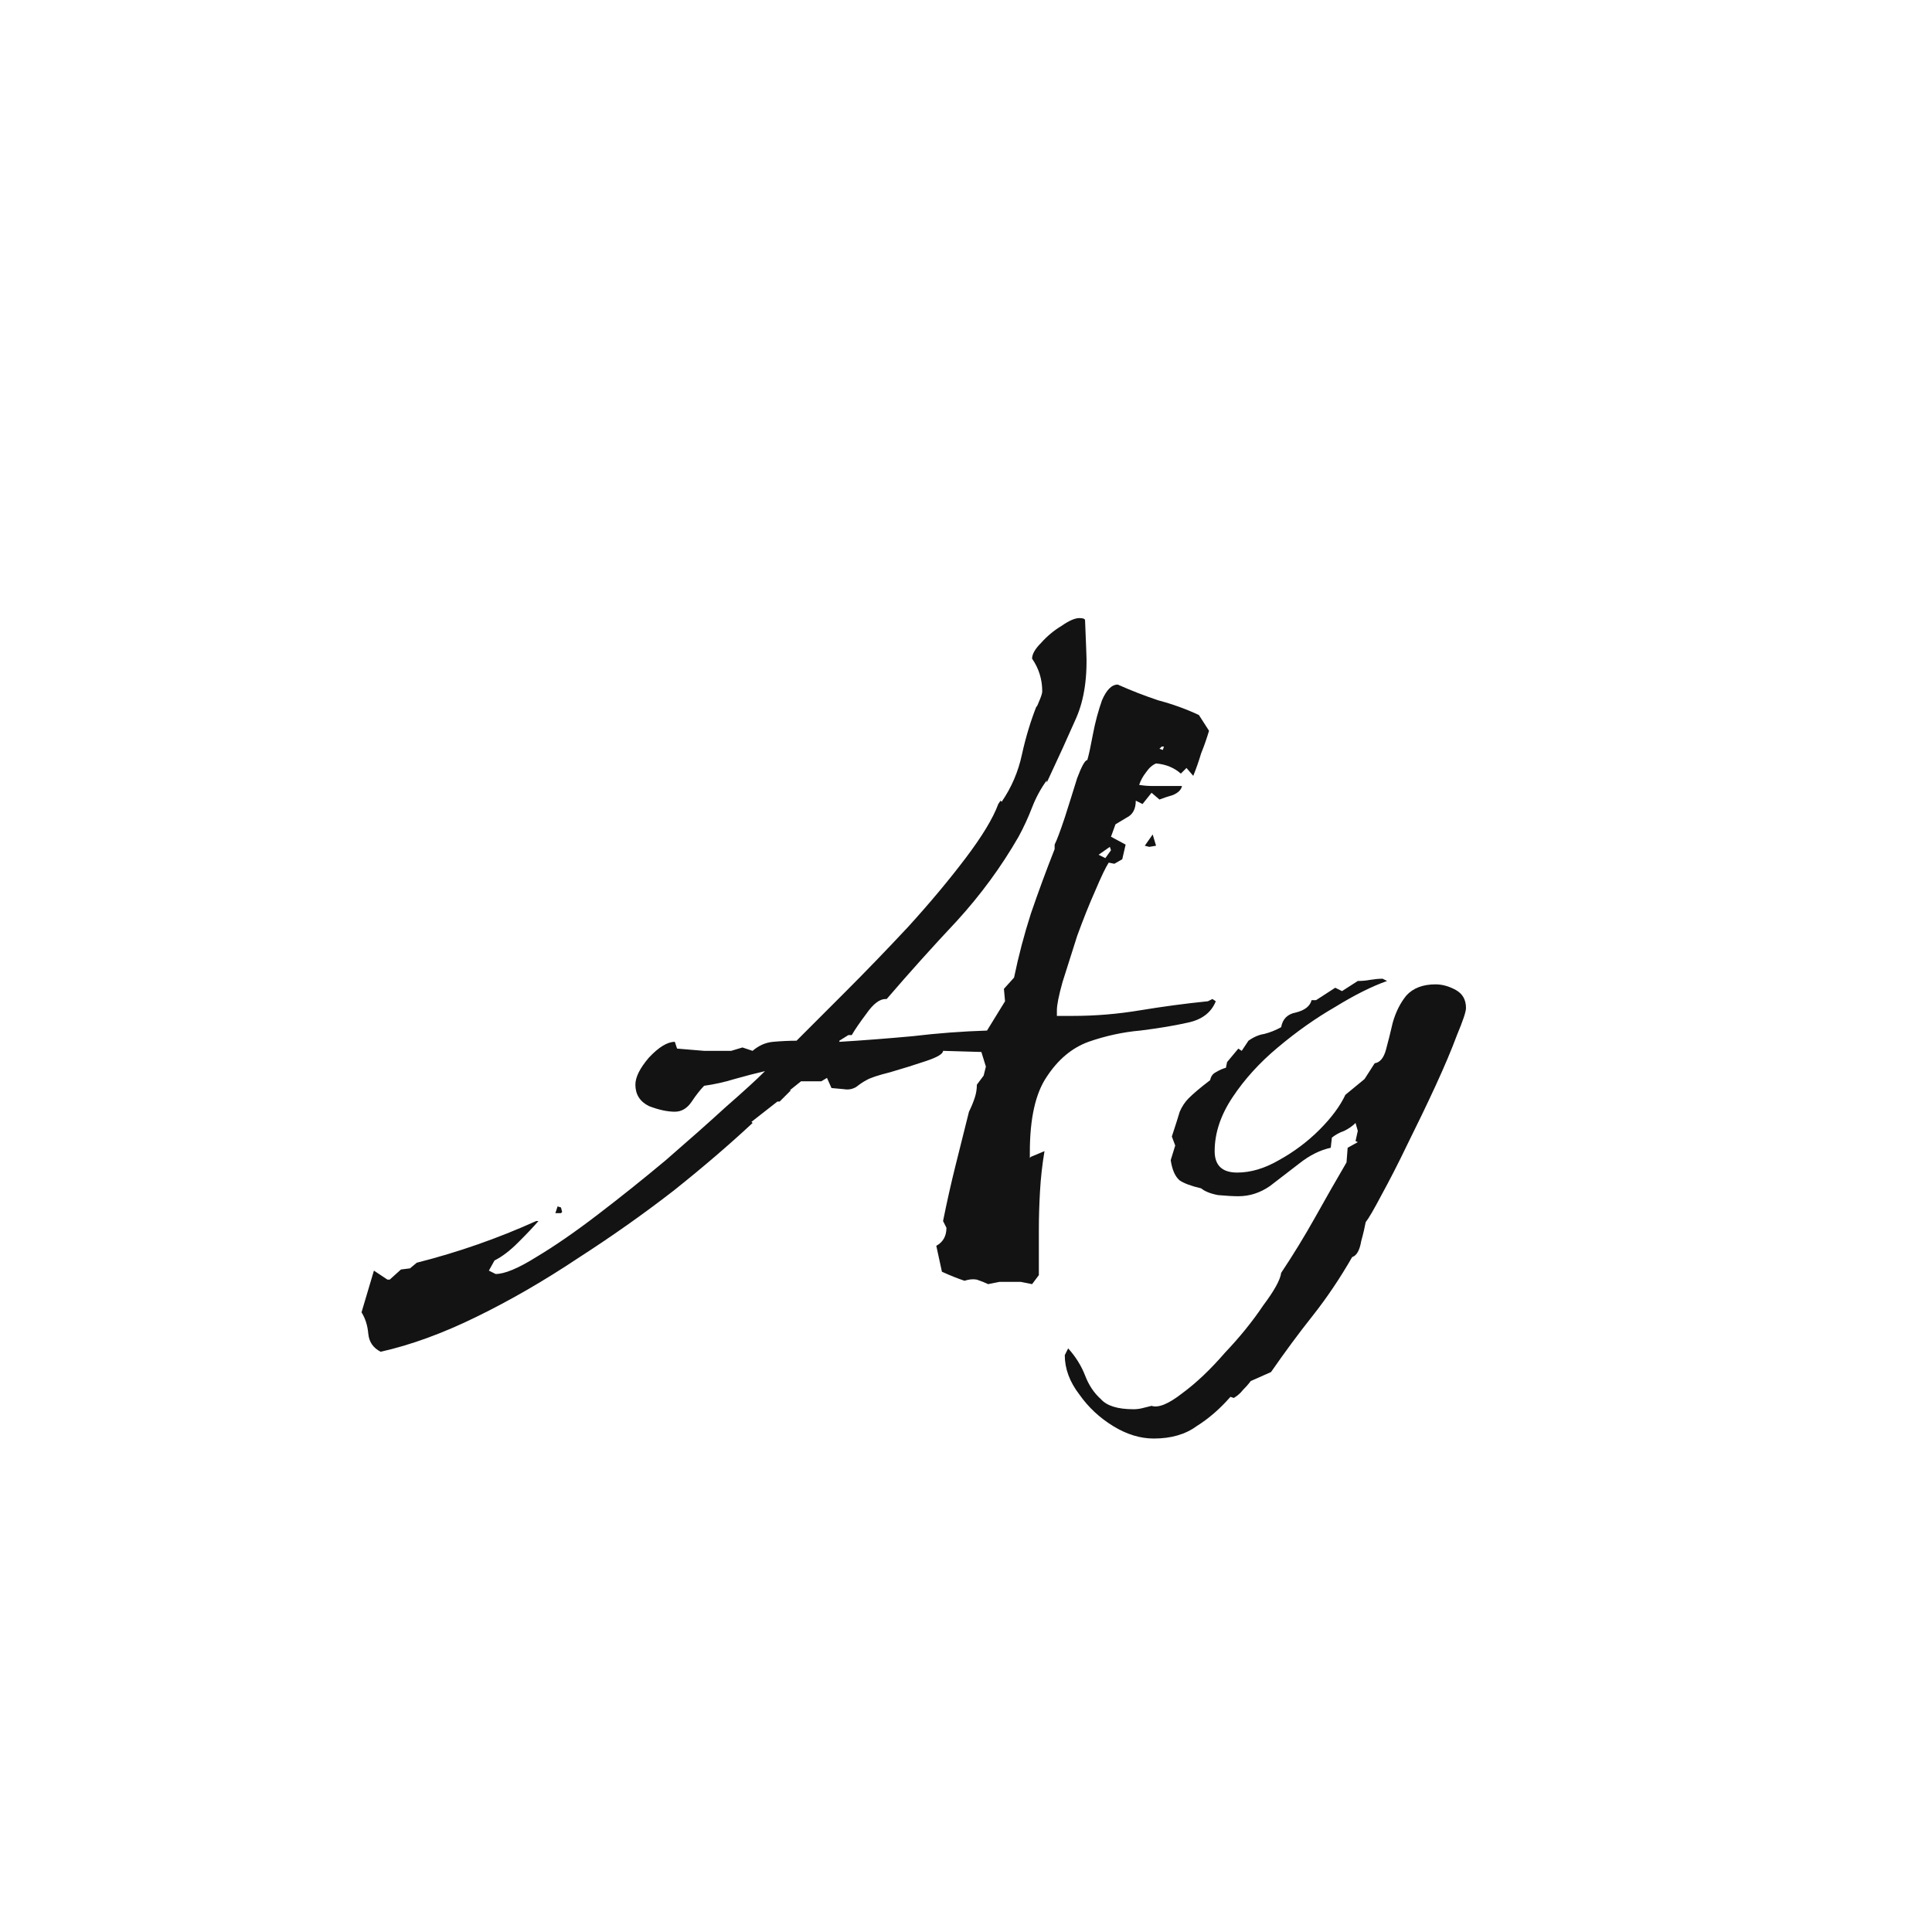 <svg width="24" height="24" viewBox="0 0 24 24" fill="none" xmlns="http://www.w3.org/2000/svg">
<path d="M4.729 16.792C4.636 16.745 4.585 16.671 4.575 16.568C4.566 16.465 4.538 16.377 4.491 16.302L4.645 15.784L4.813 15.896H4.841L4.981 15.77L5.093 15.756L5.177 15.686C5.691 15.556 6.185 15.383 6.661 15.168H6.689C6.624 15.243 6.54 15.332 6.437 15.434C6.335 15.537 6.237 15.611 6.143 15.658L6.073 15.784L6.157 15.826C6.269 15.826 6.437 15.756 6.661 15.616C6.895 15.476 7.151 15.299 7.431 15.084C7.711 14.87 7.991 14.646 8.271 14.412C8.551 14.169 8.799 13.95 9.013 13.754C9.237 13.558 9.401 13.409 9.503 13.306C9.382 13.334 9.256 13.367 9.125 13.404C9.004 13.441 8.878 13.47 8.747 13.488C8.701 13.535 8.649 13.6 8.593 13.684C8.537 13.768 8.467 13.81 8.383 13.81C8.29 13.81 8.183 13.787 8.061 13.74C7.949 13.684 7.893 13.595 7.893 13.474C7.893 13.381 7.949 13.269 8.061 13.138C8.183 13.008 8.29 12.942 8.383 12.942L8.411 13.026C8.523 13.036 8.635 13.045 8.747 13.054C8.859 13.054 8.971 13.054 9.083 13.054L9.223 13.012L9.349 13.054C9.424 12.989 9.508 12.951 9.601 12.942C9.704 12.933 9.802 12.928 9.895 12.928C10.044 12.779 10.245 12.578 10.497 12.326C10.749 12.074 11.011 11.803 11.281 11.514C11.552 11.216 11.79 10.931 11.995 10.66C12.2 10.389 12.336 10.165 12.401 9.988L12.429 9.946L12.443 9.96C12.565 9.783 12.649 9.587 12.695 9.372C12.742 9.158 12.803 8.957 12.877 8.77V8.784C12.886 8.766 12.9 8.733 12.919 8.686C12.938 8.64 12.947 8.607 12.947 8.588C12.947 8.439 12.905 8.304 12.821 8.182C12.821 8.126 12.858 8.061 12.933 7.986C13.008 7.902 13.092 7.832 13.185 7.776C13.278 7.711 13.353 7.678 13.409 7.678C13.456 7.678 13.479 7.688 13.479 7.706L13.493 8.056C13.512 8.402 13.47 8.691 13.367 8.924C13.264 9.158 13.143 9.424 13.003 9.722V9.694C12.928 9.797 12.868 9.909 12.821 10.03C12.774 10.152 12.719 10.273 12.653 10.394C12.438 10.768 12.182 11.117 11.883 11.444C11.585 11.761 11.295 12.084 11.015 12.41H11.001C10.927 12.41 10.847 12.471 10.763 12.592C10.679 12.704 10.618 12.793 10.581 12.858H10.539L10.427 12.928V12.942C10.726 12.924 11.029 12.9 11.337 12.872C11.645 12.835 11.953 12.812 12.261 12.802L12.485 12.438L12.471 12.284L12.597 12.144C12.653 11.873 12.723 11.607 12.807 11.346C12.9 11.075 12.998 10.809 13.101 10.548V10.492C13.129 10.436 13.171 10.324 13.227 10.156C13.283 9.979 13.335 9.816 13.381 9.666C13.437 9.517 13.479 9.442 13.507 9.442C13.526 9.377 13.549 9.27 13.577 9.12C13.605 8.971 13.643 8.831 13.689 8.7C13.745 8.57 13.81 8.504 13.885 8.504C14.053 8.579 14.221 8.644 14.389 8.7C14.566 8.747 14.735 8.808 14.893 8.882L15.019 9.078C14.991 9.172 14.959 9.265 14.921 9.358C14.893 9.452 14.861 9.545 14.823 9.638L14.739 9.54L14.669 9.61C14.585 9.536 14.482 9.494 14.361 9.484C14.315 9.503 14.273 9.54 14.235 9.596C14.198 9.643 14.17 9.694 14.151 9.75C14.207 9.76 14.263 9.764 14.319 9.764C14.384 9.764 14.45 9.764 14.515 9.764H14.683C14.674 9.811 14.636 9.848 14.571 9.876C14.506 9.895 14.45 9.914 14.403 9.932L14.305 9.848L14.193 9.988L14.109 9.946C14.109 10.049 14.072 10.119 13.997 10.156L13.857 10.24L13.801 10.394L13.983 10.492L13.941 10.674L13.843 10.73L13.773 10.716C13.736 10.772 13.68 10.889 13.605 11.066C13.53 11.234 13.456 11.421 13.381 11.626C13.316 11.832 13.255 12.023 13.199 12.2C13.152 12.368 13.129 12.485 13.129 12.55V12.62H13.325C13.605 12.62 13.885 12.597 14.165 12.55C14.445 12.504 14.725 12.466 15.005 12.438L15.061 12.41L15.103 12.438C15.047 12.578 14.931 12.667 14.753 12.704C14.585 12.742 14.389 12.774 14.165 12.802C13.95 12.821 13.736 12.867 13.521 12.942C13.316 13.017 13.143 13.162 13.003 13.376C12.863 13.582 12.793 13.894 12.793 14.314V14.384L12.807 14.37L12.975 14.3C12.947 14.468 12.928 14.636 12.919 14.804C12.91 14.963 12.905 15.121 12.905 15.28V15.84L12.821 15.952C12.774 15.943 12.728 15.934 12.681 15.924C12.634 15.924 12.588 15.924 12.541 15.924C12.504 15.924 12.462 15.924 12.415 15.924C12.368 15.934 12.322 15.943 12.275 15.952C12.238 15.934 12.191 15.915 12.135 15.896C12.088 15.887 12.037 15.892 11.981 15.91C11.897 15.882 11.804 15.845 11.701 15.798L11.631 15.476C11.715 15.43 11.757 15.355 11.757 15.252L11.715 15.168C11.762 14.935 11.813 14.706 11.869 14.482C11.925 14.258 11.981 14.034 12.037 13.81C12.065 13.754 12.088 13.698 12.107 13.642C12.126 13.586 12.135 13.53 12.135 13.474L12.219 13.362L12.247 13.25L12.191 13.068L11.715 13.054C11.715 13.091 11.645 13.133 11.505 13.18C11.365 13.227 11.216 13.274 11.057 13.32C10.908 13.357 10.81 13.39 10.763 13.418C10.726 13.437 10.684 13.465 10.637 13.502C10.591 13.53 10.539 13.54 10.483 13.53L10.329 13.516L10.273 13.39L10.203 13.432H9.951L9.811 13.544H9.825L9.685 13.684H9.657L9.335 13.936L9.349 13.95C9.069 14.211 8.743 14.492 8.369 14.79C7.996 15.079 7.599 15.36 7.179 15.63C6.759 15.91 6.339 16.153 5.919 16.358C5.499 16.564 5.103 16.708 4.729 16.792ZM14.445 9.316L14.459 9.274H14.431L14.403 9.302L14.445 9.316ZM14.277 10.52L14.221 10.506L14.319 10.366L14.361 10.506L14.277 10.52ZM13.731 10.66L13.801 10.562L13.787 10.52L13.647 10.618L13.731 10.66ZM6.899 15.07L6.927 14.986L6.969 15L6.983 15.056L6.969 15.07H6.899ZM14.333 17.87C14.165 17.87 13.997 17.819 13.829 17.716C13.661 17.613 13.521 17.483 13.409 17.324C13.287 17.166 13.227 17.002 13.227 16.834L13.269 16.75C13.362 16.853 13.432 16.965 13.479 17.086C13.525 17.207 13.591 17.305 13.675 17.38C13.749 17.464 13.885 17.506 14.081 17.506C14.118 17.506 14.155 17.502 14.193 17.492C14.23 17.483 14.267 17.474 14.305 17.464C14.389 17.492 14.515 17.441 14.683 17.31C14.86 17.18 15.037 17.012 15.215 16.806C15.401 16.61 15.56 16.414 15.691 16.218C15.831 16.032 15.905 15.896 15.915 15.812C16.064 15.588 16.204 15.36 16.335 15.126C16.465 14.893 16.596 14.664 16.727 14.44L16.741 14.258L16.867 14.188L16.839 14.174L16.867 14.048L16.839 13.95C16.801 13.988 16.755 14.02 16.699 14.048C16.643 14.067 16.591 14.095 16.545 14.132L16.531 14.258C16.4 14.286 16.269 14.351 16.139 14.454C16.017 14.547 15.896 14.641 15.775 14.734C15.653 14.818 15.523 14.86 15.383 14.86C15.317 14.86 15.233 14.855 15.131 14.846C15.037 14.828 14.967 14.8 14.921 14.762C14.799 14.734 14.711 14.701 14.655 14.664C14.599 14.617 14.561 14.534 14.543 14.412L14.599 14.23L14.557 14.118C14.603 13.978 14.636 13.876 14.655 13.81C14.683 13.745 14.72 13.689 14.767 13.642C14.823 13.586 14.911 13.511 15.033 13.418C15.042 13.371 15.065 13.339 15.103 13.32C15.149 13.292 15.191 13.274 15.229 13.264L15.243 13.194L15.383 13.026L15.425 13.054L15.509 12.928C15.574 12.882 15.639 12.854 15.705 12.844C15.779 12.825 15.849 12.797 15.915 12.76C15.933 12.658 15.994 12.597 16.097 12.578C16.209 12.55 16.274 12.499 16.293 12.424H16.349L16.587 12.27L16.671 12.312L16.867 12.186C16.923 12.186 16.974 12.181 17.021 12.172C17.077 12.163 17.128 12.158 17.175 12.158L17.231 12.186C17.044 12.252 16.829 12.359 16.587 12.508C16.344 12.648 16.106 12.816 15.873 13.012C15.649 13.199 15.462 13.404 15.313 13.628C15.163 13.852 15.089 14.076 15.089 14.3C15.089 14.477 15.182 14.566 15.369 14.566C15.537 14.566 15.709 14.515 15.887 14.412C16.073 14.309 16.241 14.184 16.391 14.034C16.54 13.885 16.647 13.74 16.713 13.6L16.951 13.404L17.077 13.208C17.142 13.199 17.189 13.143 17.217 13.04C17.245 12.938 17.273 12.825 17.301 12.704C17.338 12.573 17.394 12.461 17.469 12.368C17.553 12.275 17.674 12.228 17.833 12.228C17.917 12.228 18.001 12.252 18.085 12.298C18.169 12.345 18.211 12.419 18.211 12.522C18.211 12.569 18.173 12.681 18.099 12.858C18.033 13.036 17.945 13.245 17.833 13.488C17.721 13.731 17.604 13.973 17.483 14.216C17.371 14.45 17.263 14.659 17.161 14.846C17.067 15.024 17.002 15.136 16.965 15.182C16.955 15.238 16.937 15.318 16.909 15.42C16.89 15.532 16.853 15.598 16.797 15.616C16.647 15.877 16.484 16.12 16.307 16.344C16.129 16.568 15.957 16.802 15.789 17.044L15.537 17.156C15.509 17.194 15.476 17.231 15.439 17.268C15.411 17.305 15.373 17.338 15.327 17.366L15.285 17.352C15.154 17.502 15.014 17.623 14.865 17.716C14.725 17.819 14.547 17.87 14.333 17.87Z" fill="#131313"/>
</svg>
